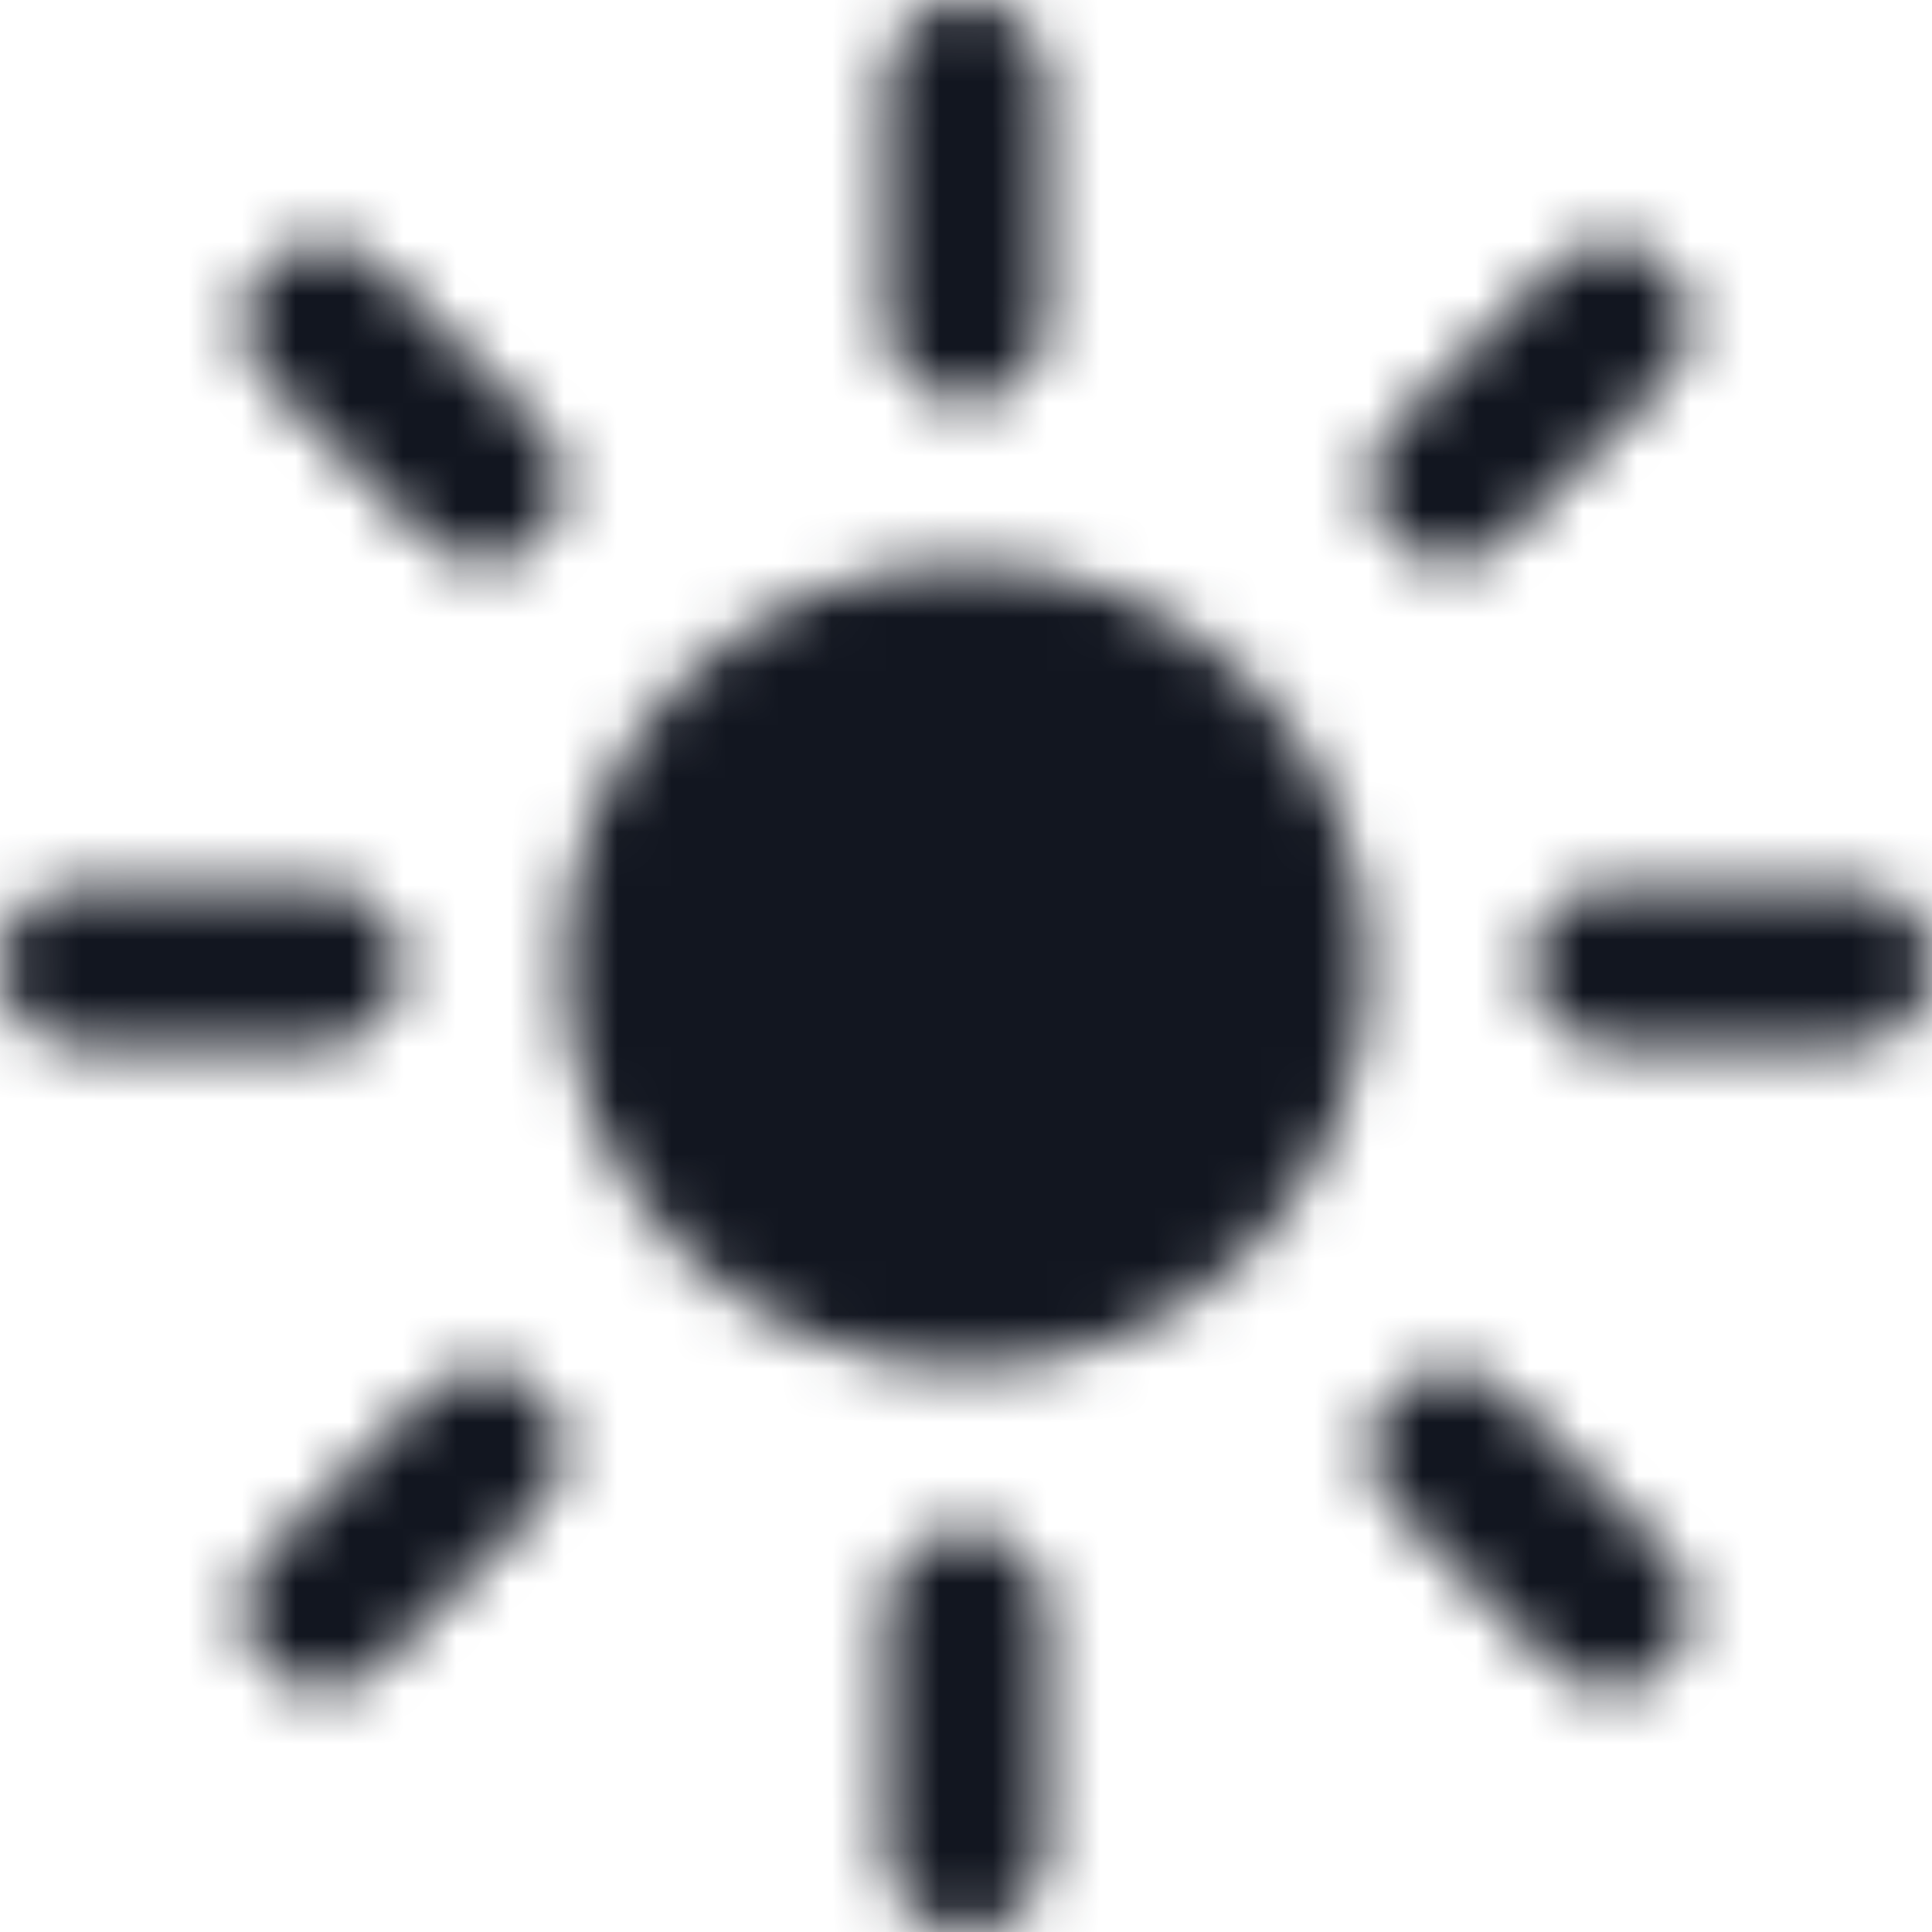 <svg width="36" height="36" viewBox="0 0 36 36" fill="none" xmlns="http://www.w3.org/2000/svg">
<mask id="mask0_2235_250" style="mask-type:alpha" maskUnits="userSpaceOnUse" x="0" y="0" width="36" height="36">
<path d="M18 25.5C13.86 25.5 10.5 22.14 10.5 18C10.5 13.86 13.86 10.5 18 10.5C22.14 10.5 25.5 13.86 25.5 18C25.5 22.14 22.14 25.5 18 25.5ZM19.5 6V1.5C19.5 0.675 18.825 0 18 0C17.175 0 16.5 0.675 16.5 1.5V6C16.5 6.825 17.175 7.5 18 7.5C18.825 7.5 19.5 6.825 19.5 6ZM19.5 34.5V30C19.5 29.175 18.825 28.5 18 28.5C17.175 28.5 16.5 29.175 16.5 30V34.5C16.5 35.325 17.175 36 18 36C18.825 36 19.5 35.325 19.5 34.5ZM7.5 18C7.5 17.175 6.825 16.5 6 16.5H1.5C0.675 16.5 0 17.175 0 18C0 18.825 0.675 19.5 1.5 19.5H6C6.825 19.5 7.5 18.825 7.5 18ZM36 18C36 17.175 35.325 16.5 34.5 16.5H30C29.175 16.5 28.5 17.175 28.5 18C28.5 18.825 29.175 19.5 30 19.5H34.5C35.325 19.5 36 18.825 36 18ZM10.065 10.065C10.65 9.48 10.65 8.535 10.065 7.95L7.065 4.95C6.48 4.365 5.535 4.365 4.95 4.95C4.365 5.535 4.365 6.48 4.95 7.065L7.95 10.065C8.25 10.365 8.625 10.5 9.015 10.5C9.405 10.5 9.78 10.35 10.08 10.065H10.065ZM31.065 31.065C31.65 30.48 31.65 29.535 31.065 28.95L28.065 25.95C27.48 25.365 26.535 25.365 25.95 25.95C25.365 26.535 25.365 27.48 25.95 28.065L28.95 31.065C29.25 31.365 29.625 31.5 30.015 31.5C30.405 31.5 30.78 31.35 31.08 31.065H31.065ZM7.065 31.065L10.065 28.065C10.65 27.48 10.65 26.535 10.065 25.95C9.48 25.365 8.535 25.365 7.95 25.95L4.95 28.95C4.365 29.535 4.365 30.48 4.95 31.065C5.25 31.365 5.625 31.5 6.015 31.5C6.405 31.5 6.78 31.35 7.08 31.065H7.065ZM28.065 10.065L31.065 7.065C31.65 6.48 31.65 5.535 31.065 4.95C30.48 4.365 29.535 4.365 28.95 4.95L25.95 7.95C25.365 8.535 25.365 9.48 25.95 10.065C26.25 10.365 26.625 10.5 27.015 10.5C27.405 10.5 27.78 10.35 28.08 10.065H28.065Z" fill="black"/>
</mask>
<g mask="url(#mask0_2235_250)">
<rect width="36" height="36" fill="#121620"/>
</g>
</svg>
